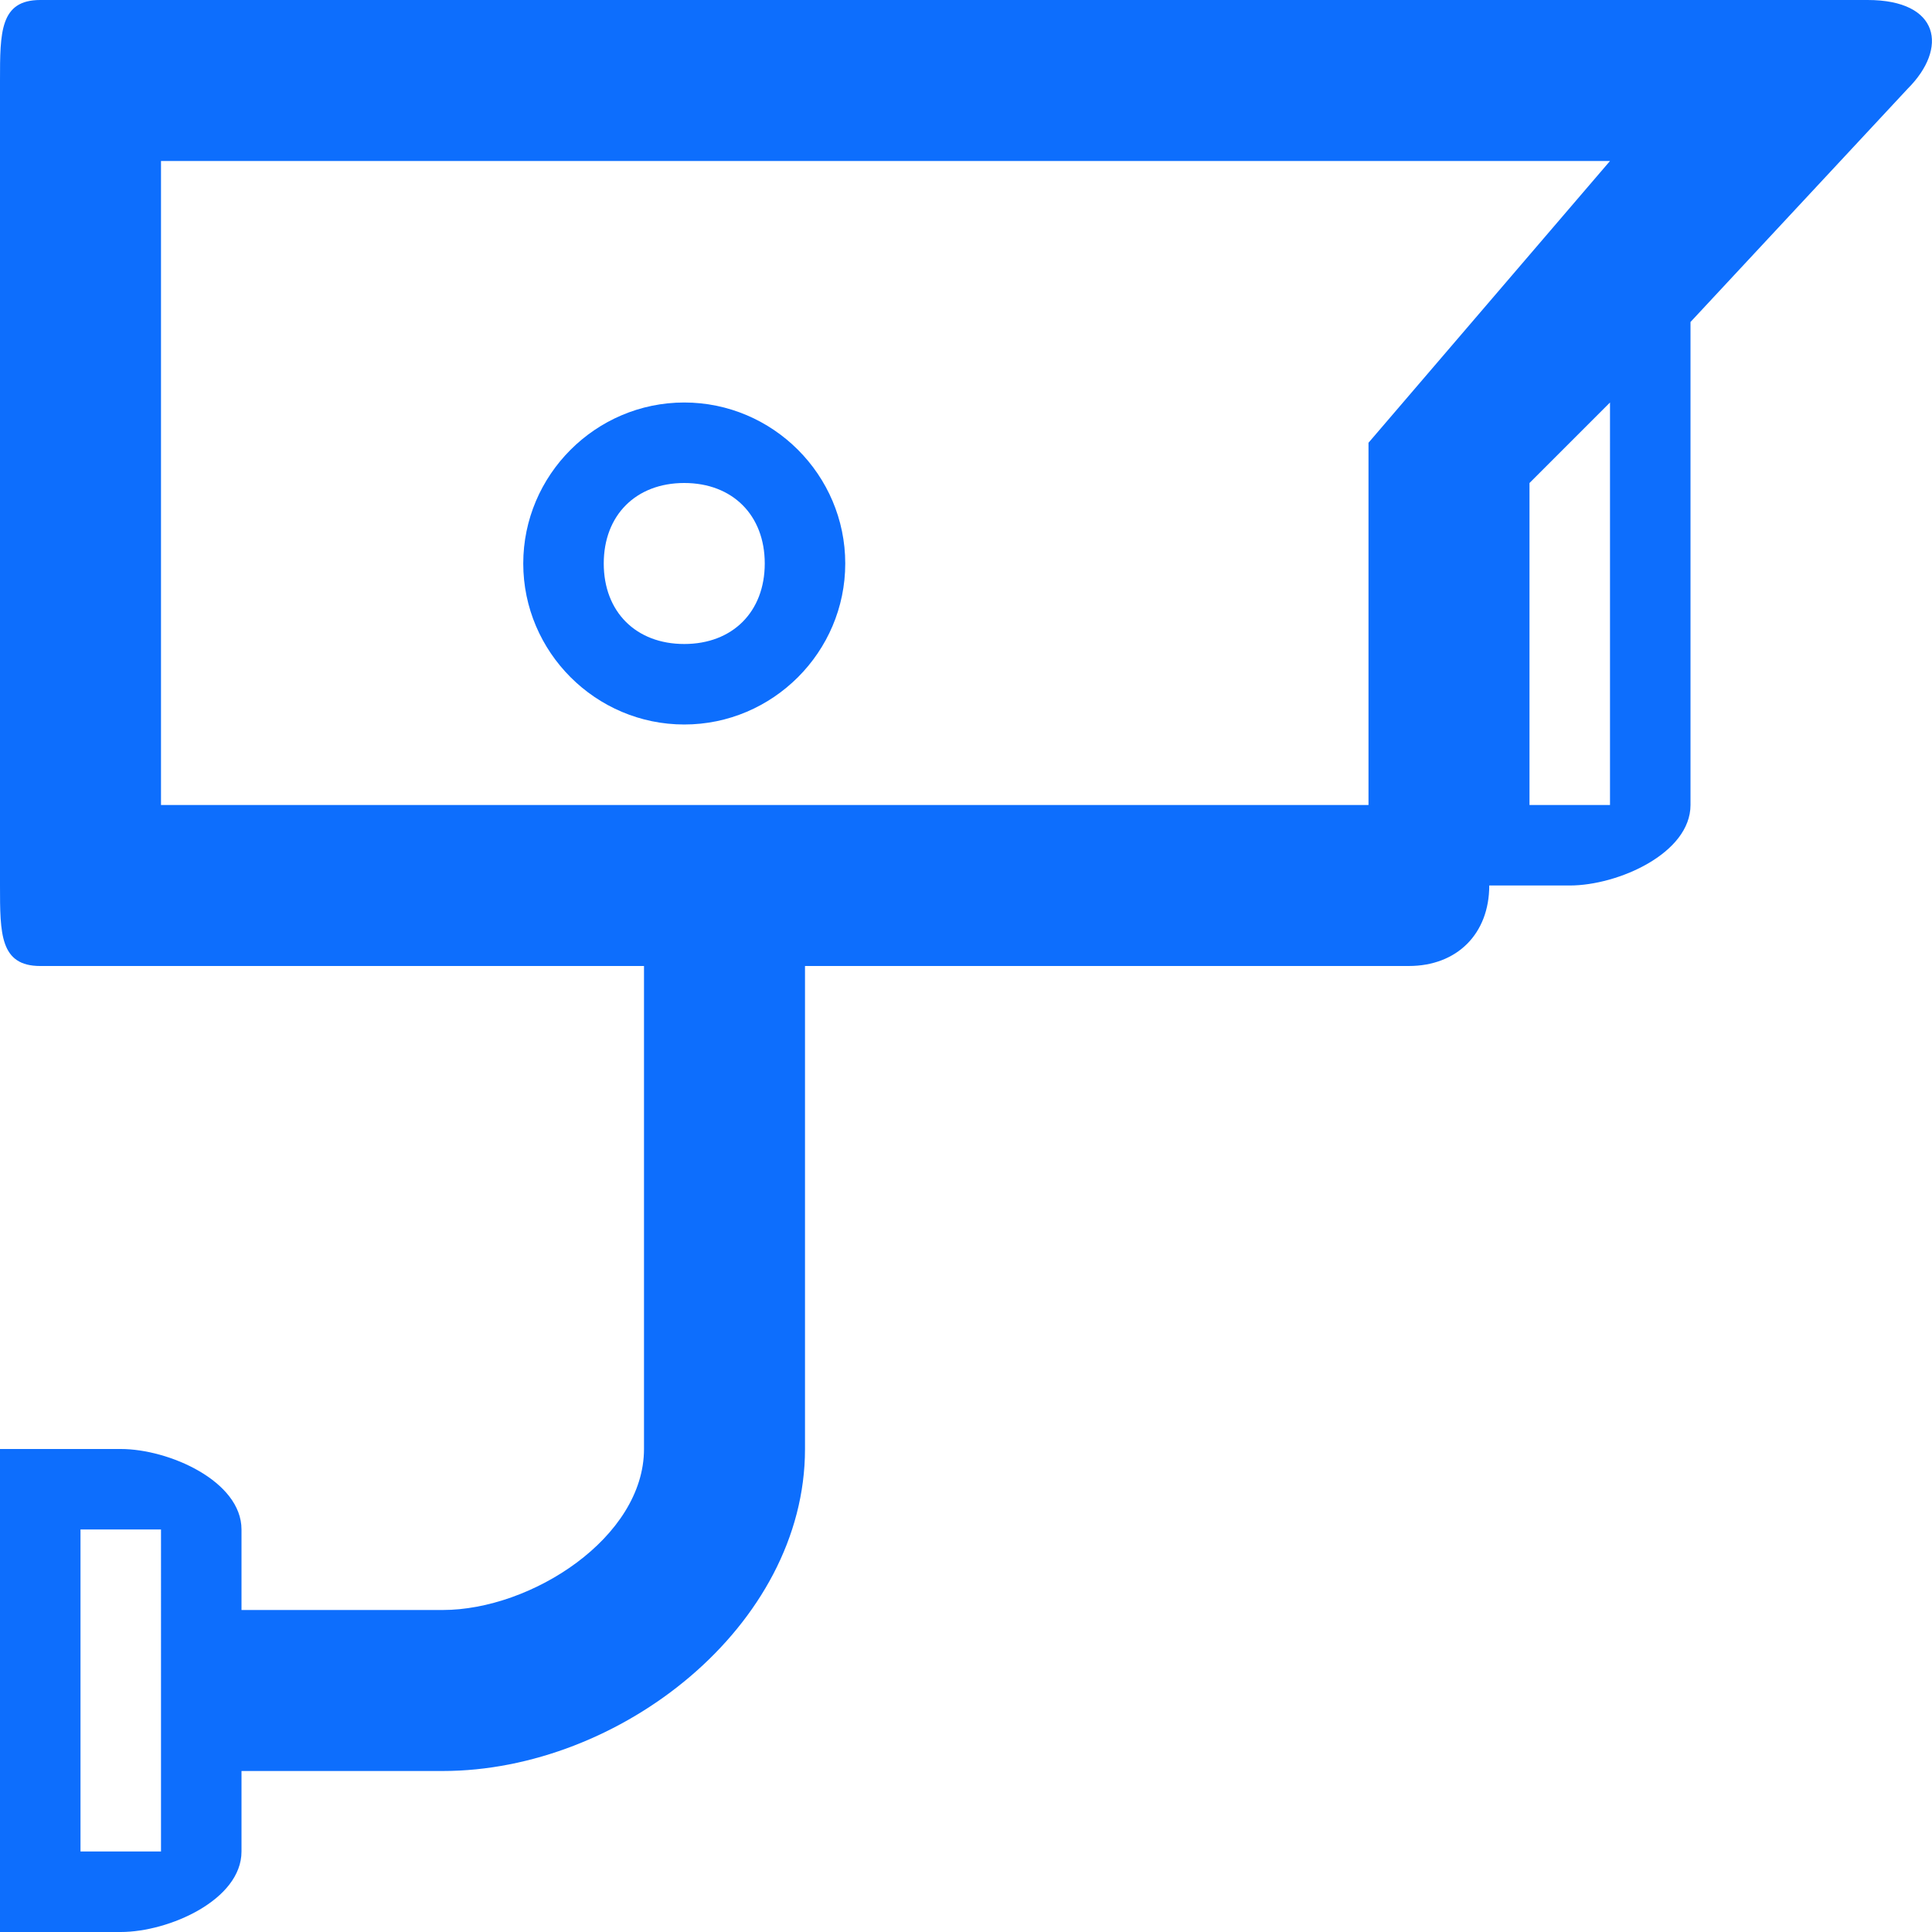 <?xml version="1.0" ?><!DOCTYPE svg  PUBLIC '-//W3C//DTD SVG 1.1//EN'  'http://www.w3.org/Graphics/SVG/1.1/DTD/svg11.dtd'><svg enable-background="new 0 0 24 24" height="24px" id="Layer_1" version="1.1" viewBox="0 0 24 24" width="24px" xml:space="preserve" xmlns="http://www.w3.org/2000/svg" xmlns:xlink="http://www.w3.org/1999/xlink"><g><path d="M23.2,0H0.5C0,0,0,0.4,0,1v10c0,0.6,0,1,0.5,1H8v6c0,1.1-1.4,2-2.5,2H3v-1c0-0.6-0.9-1-1.5-1H0v6h1.5C2.1,24,3,23.6,3,23   v-1h2.5c2.2,0,4.5-1.8,4.5-4v-6h7.5c0.6,0,1-0.4,1-1h1c0.6,0,1.5-0.4,1.5-1V4l2.7-2.9C24.2,0.6,24.1,0,23.2,0z M2,23H1v-4h1V23z    M2,10V2h18l-3,3.5V10H2z M20,10h-1V6l1-1V10z" fill="#0d6efd"/><path d="M8.5,5c-1.1,0-2,0.9-2,2s0.9,2,2,2s2-0.9,2-2S9.6,5,8.5,5z M8.5,8c-0.6,0-1-0.4-1-1s0.4-1,1-1s1,0.4,1,1S9.1,8,8.5,8z" fill="#0d6efd" /></g></svg>